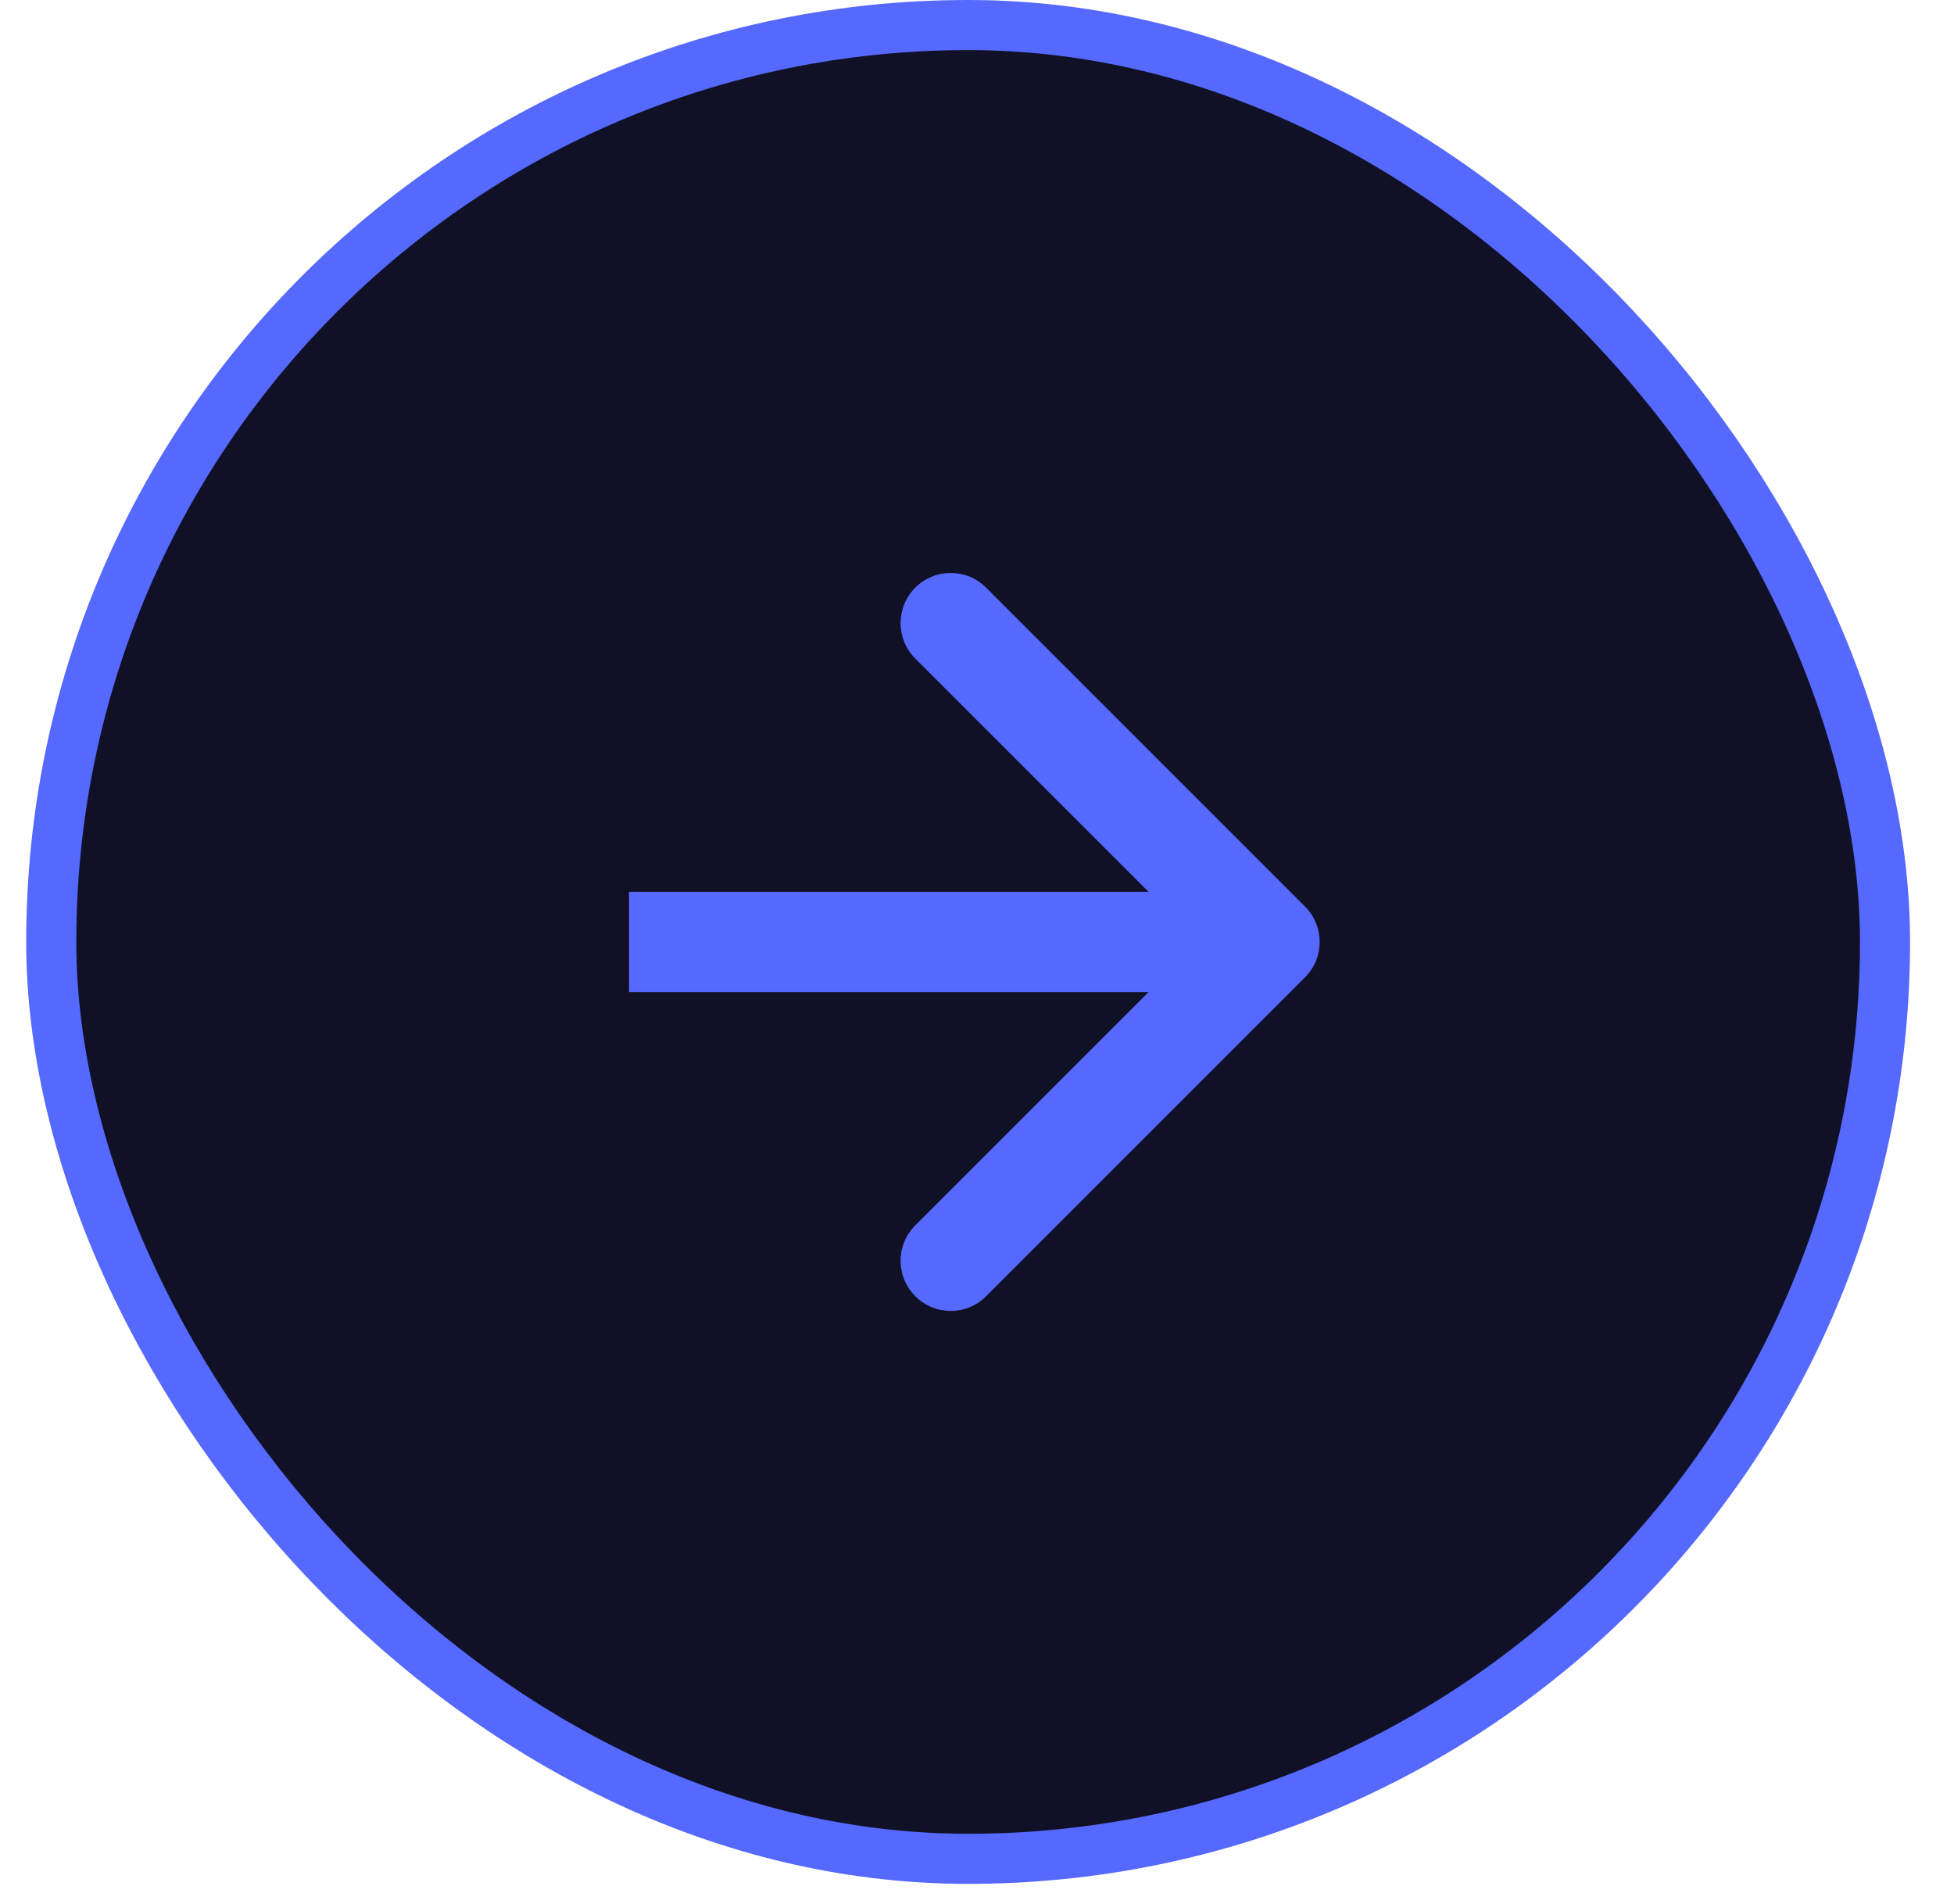<svg width="39" height="38" viewBox="0 0 39 38" fill="none" xmlns="http://www.w3.org/2000/svg">
<rect x="1.023" y="0.5" width="36.6" height="36.6" rx="18.3" fill="#101127" stroke="#5669FF"/>
<path d="M26.046 18.093C26.437 18.483 26.437 19.117 26.046 19.507L19.682 25.871C19.292 26.262 18.658 26.262 18.268 25.871C17.877 25.48 17.877 24.847 18.268 24.457L23.925 18.8L18.268 13.143C17.877 12.753 17.877 12.119 18.268 11.729C18.658 11.338 19.292 11.338 19.682 11.729L26.046 18.093ZM12.555 17.8L25.339 17.8L25.339 19.8L12.555 19.8L12.555 17.8Z" fill="#5669FF"/>
</svg>
